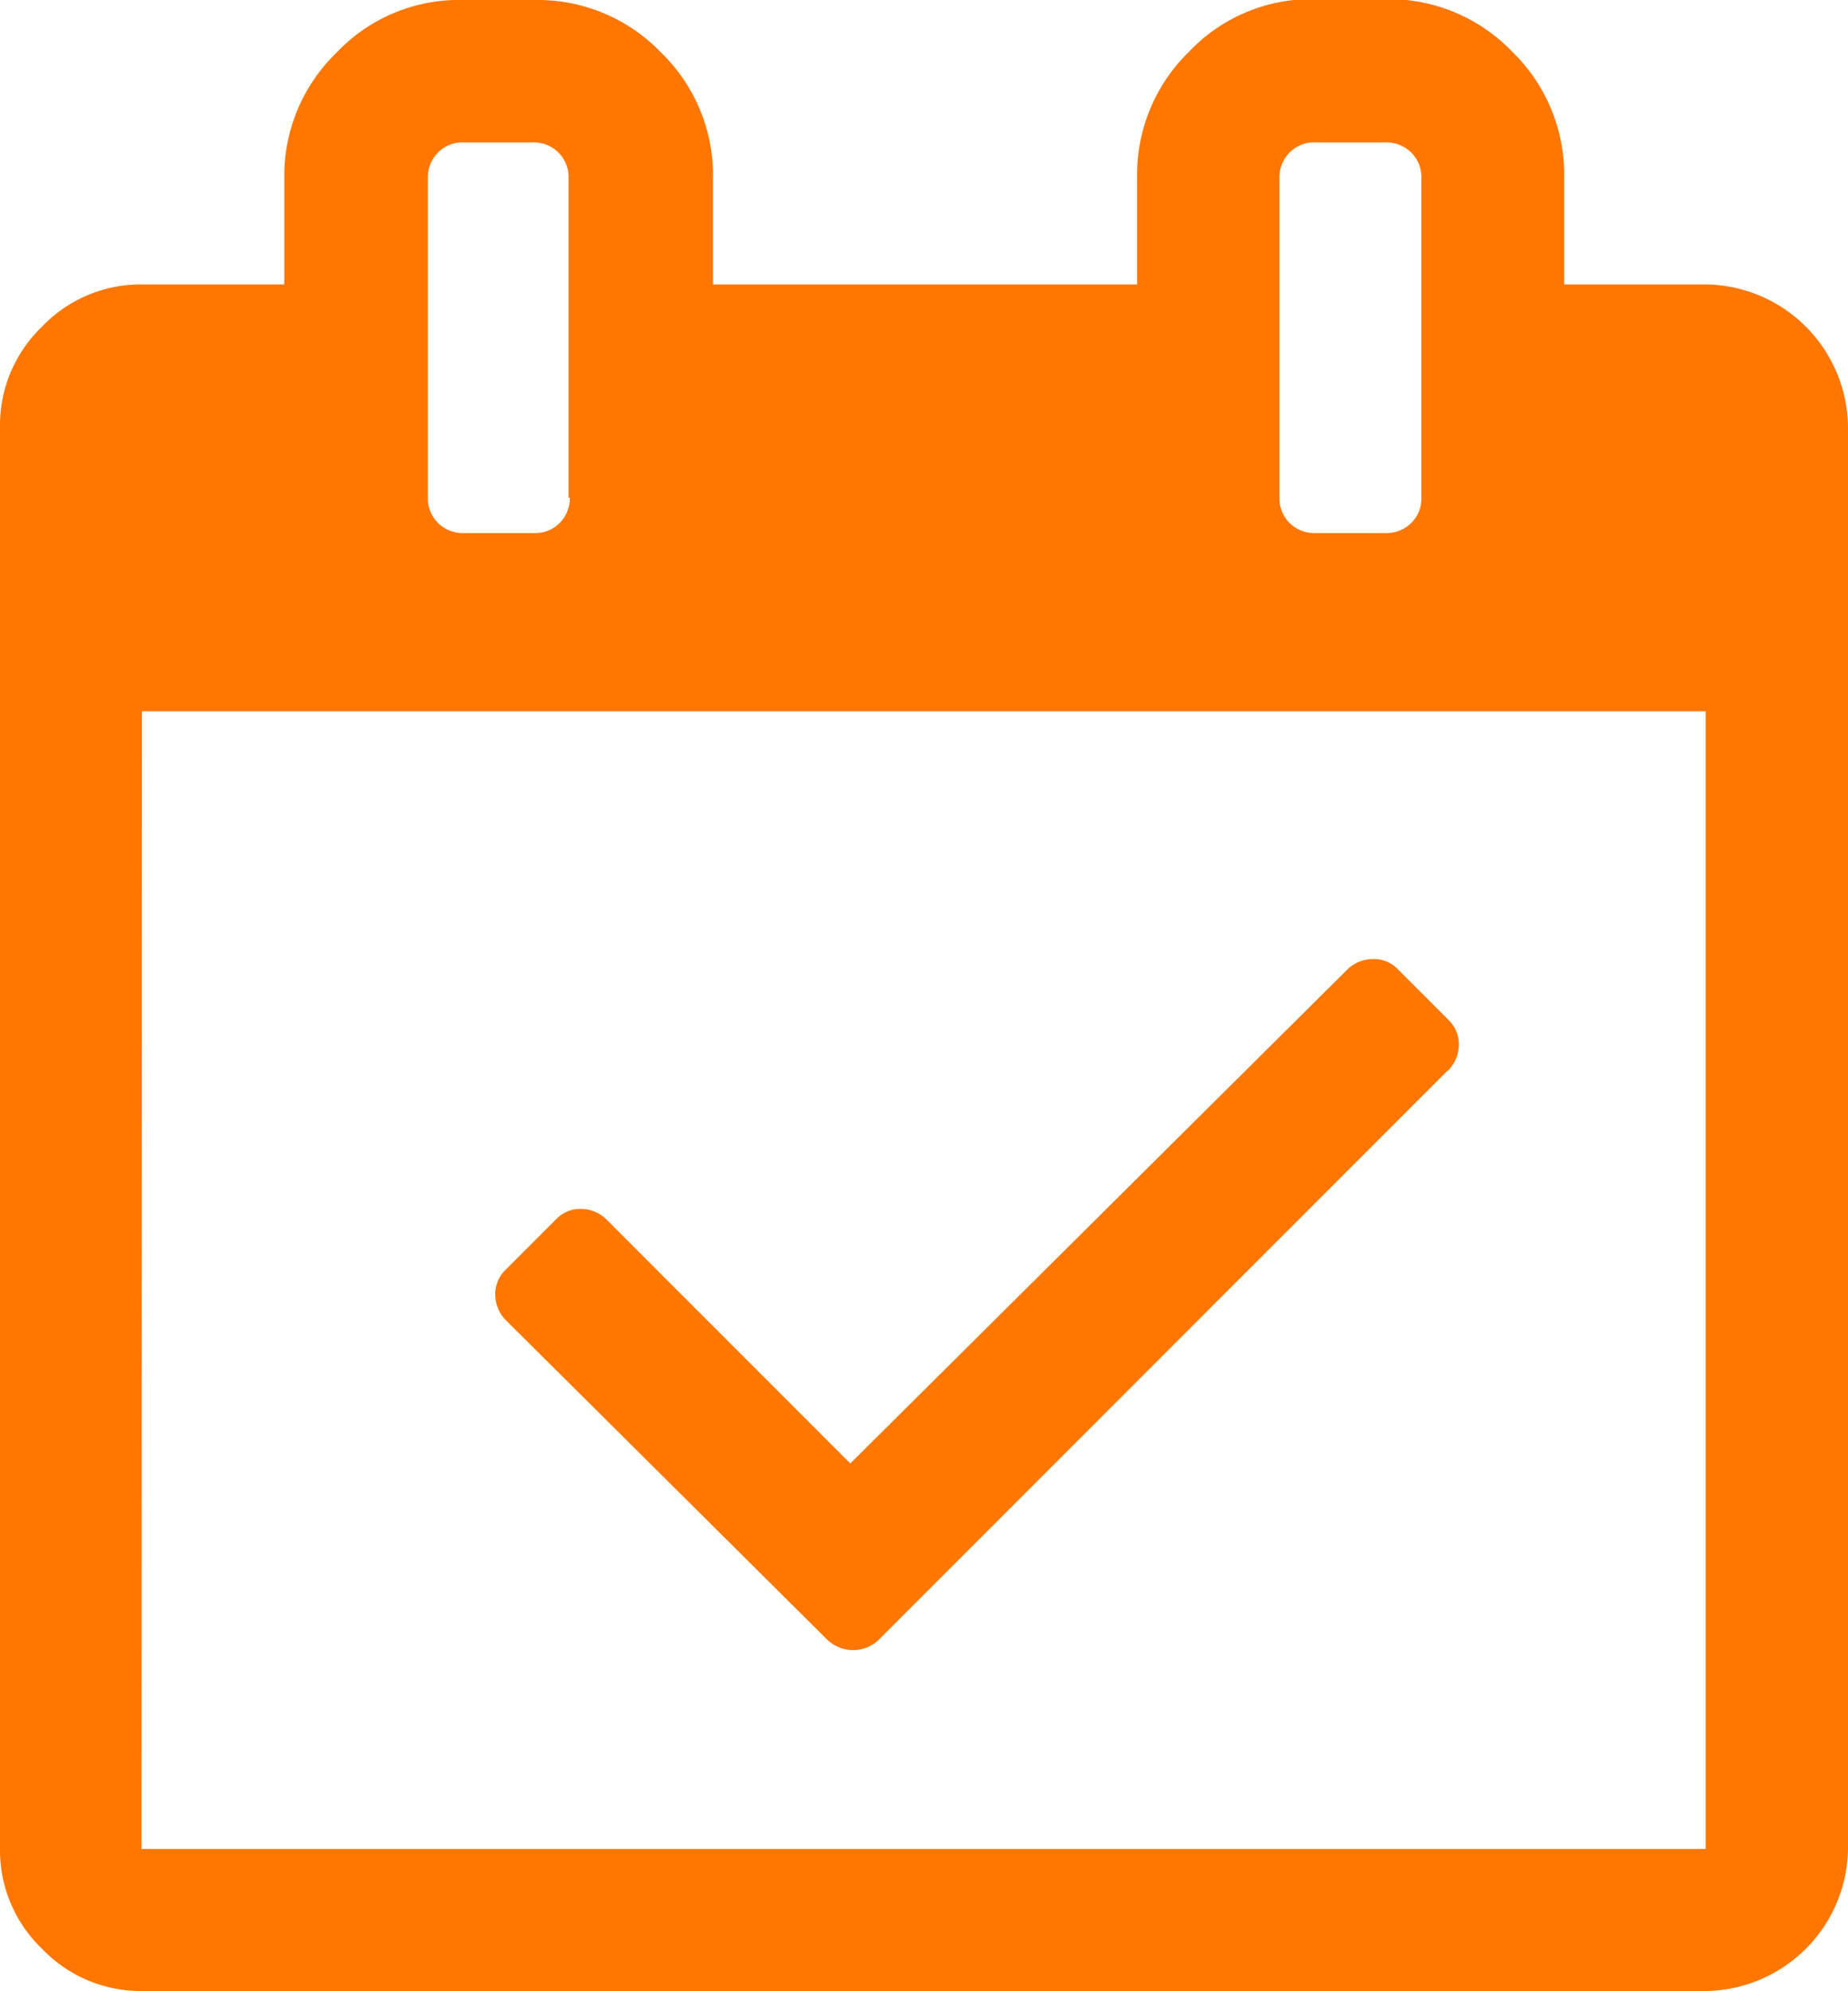 <svg xmlns="http://www.w3.org/2000/svg" viewBox="0 0 43.88 47.25"><defs><style>.cls-1{fill:#f70;}</style></defs><title>calendar</title><g id="Calque_2" data-name="Calque 2"><g id="BODY"><g id="_1" data-name="1"><path class="cls-1" d="M34.36,25.42l-13.5,13.5a.88.88,0,0,1-.6.24.9.9,0,0,1-.61-.24L12,31.32a.87.87,0,0,1-.24-.6.79.79,0,0,1,.24-.58l1.21-1.21a.78.78,0,0,1,.58-.24.86.86,0,0,1,.6.24l5.8,5.8L32,23a.88.88,0,0,1,.61-.24.78.78,0,0,1,.58.24l1.21,1.21a.8.8,0,0,1,.24.58.88.88,0,0,1-.24.6Zm-31,18.46H40.5v-27H3.37ZM13.5,11.81V4.22a.82.82,0,0,0-.24-.6.83.83,0,0,0-.6-.24H11a.81.81,0,0,0-.6.24.83.83,0,0,0-.24.6v7.59a.82.82,0,0,0,.24.6.83.83,0,0,0,.6.24h1.69a.81.81,0,0,0,.6-.24.83.83,0,0,0,.24-.6Zm20.25,0V4.22a.82.82,0,0,0-.24-.6.84.84,0,0,0-.61-.24H31.22a.81.81,0,0,0-.6.24.83.83,0,0,0-.24.6v7.59a.82.82,0,0,0,.24.6.83.83,0,0,0,.6.24H32.9a.83.83,0,0,0,.61-.24.8.8,0,0,0,.24-.6Zm10.13-1.69V43.88a3.42,3.42,0,0,1-3.38,3.37H3.37a3.24,3.24,0,0,1-2.37-1,3.24,3.24,0,0,1-1-2.37V10.13A3.24,3.24,0,0,1,1,7.75a3.24,3.24,0,0,1,2.37-1H6.75V4.22A4.07,4.07,0,0,1,8,1.24,4,4,0,0,1,11,0h1.69a4.06,4.06,0,0,1,3,1.24,4.06,4.06,0,0,1,1.24,3V6.75H27V4.22a4.07,4.07,0,0,1,1.24-3,4,4,0,0,1,3-1.24H32.9a4.06,4.06,0,0,1,3,1.24,4.06,4.06,0,0,1,1.24,3V6.75H40.5a3.42,3.42,0,0,1,3.38,3.37Z"/></g></g></g></svg>